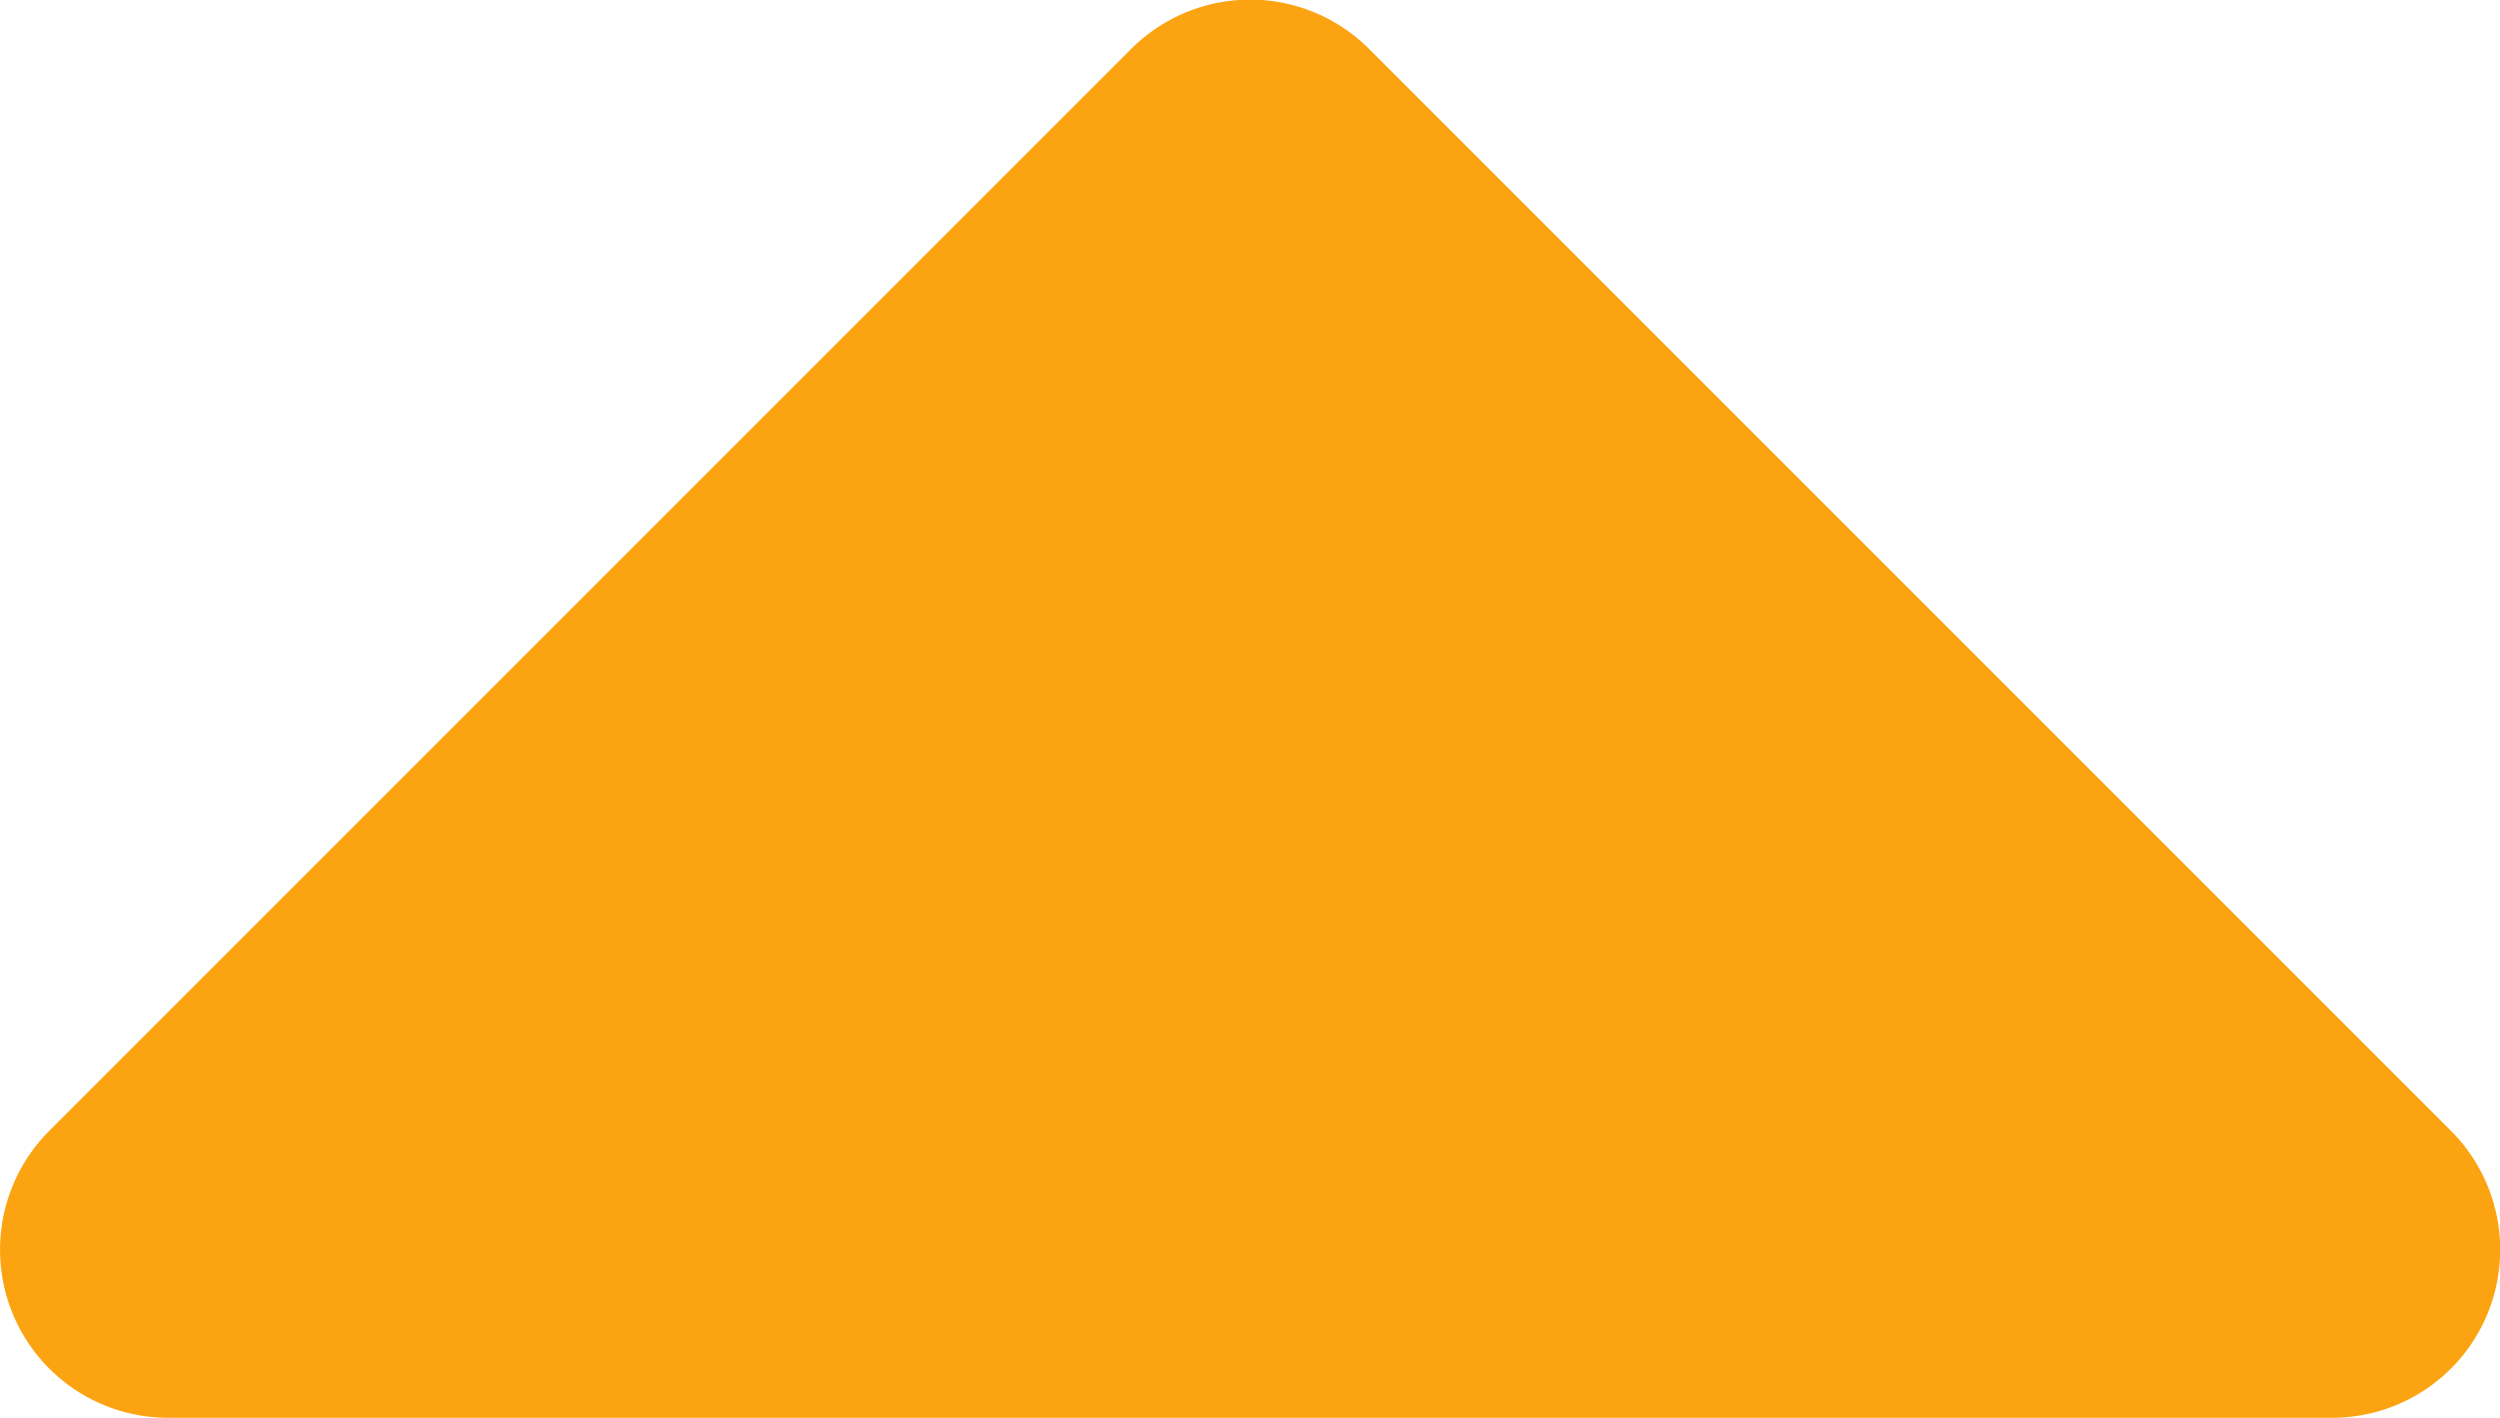 <svg xmlns="http://www.w3.org/2000/svg" width="20.911" height="11.859" viewBox="0 0 20.911 11.859">
  <path id="Icon_awesome-caret-up" data-name="Icon awesome-caret-up" d="M20.3,24.75H2.2a1.406,1.406,0,0,1-.994-2.4L10.256,13.3a1.406,1.406,0,0,1,1.989,0l9.047,9.047A1.406,1.406,0,0,1,20.3,24.75Z" transform="translate(-0.794 -12.891)" fill="#fca311"/>
</svg>
